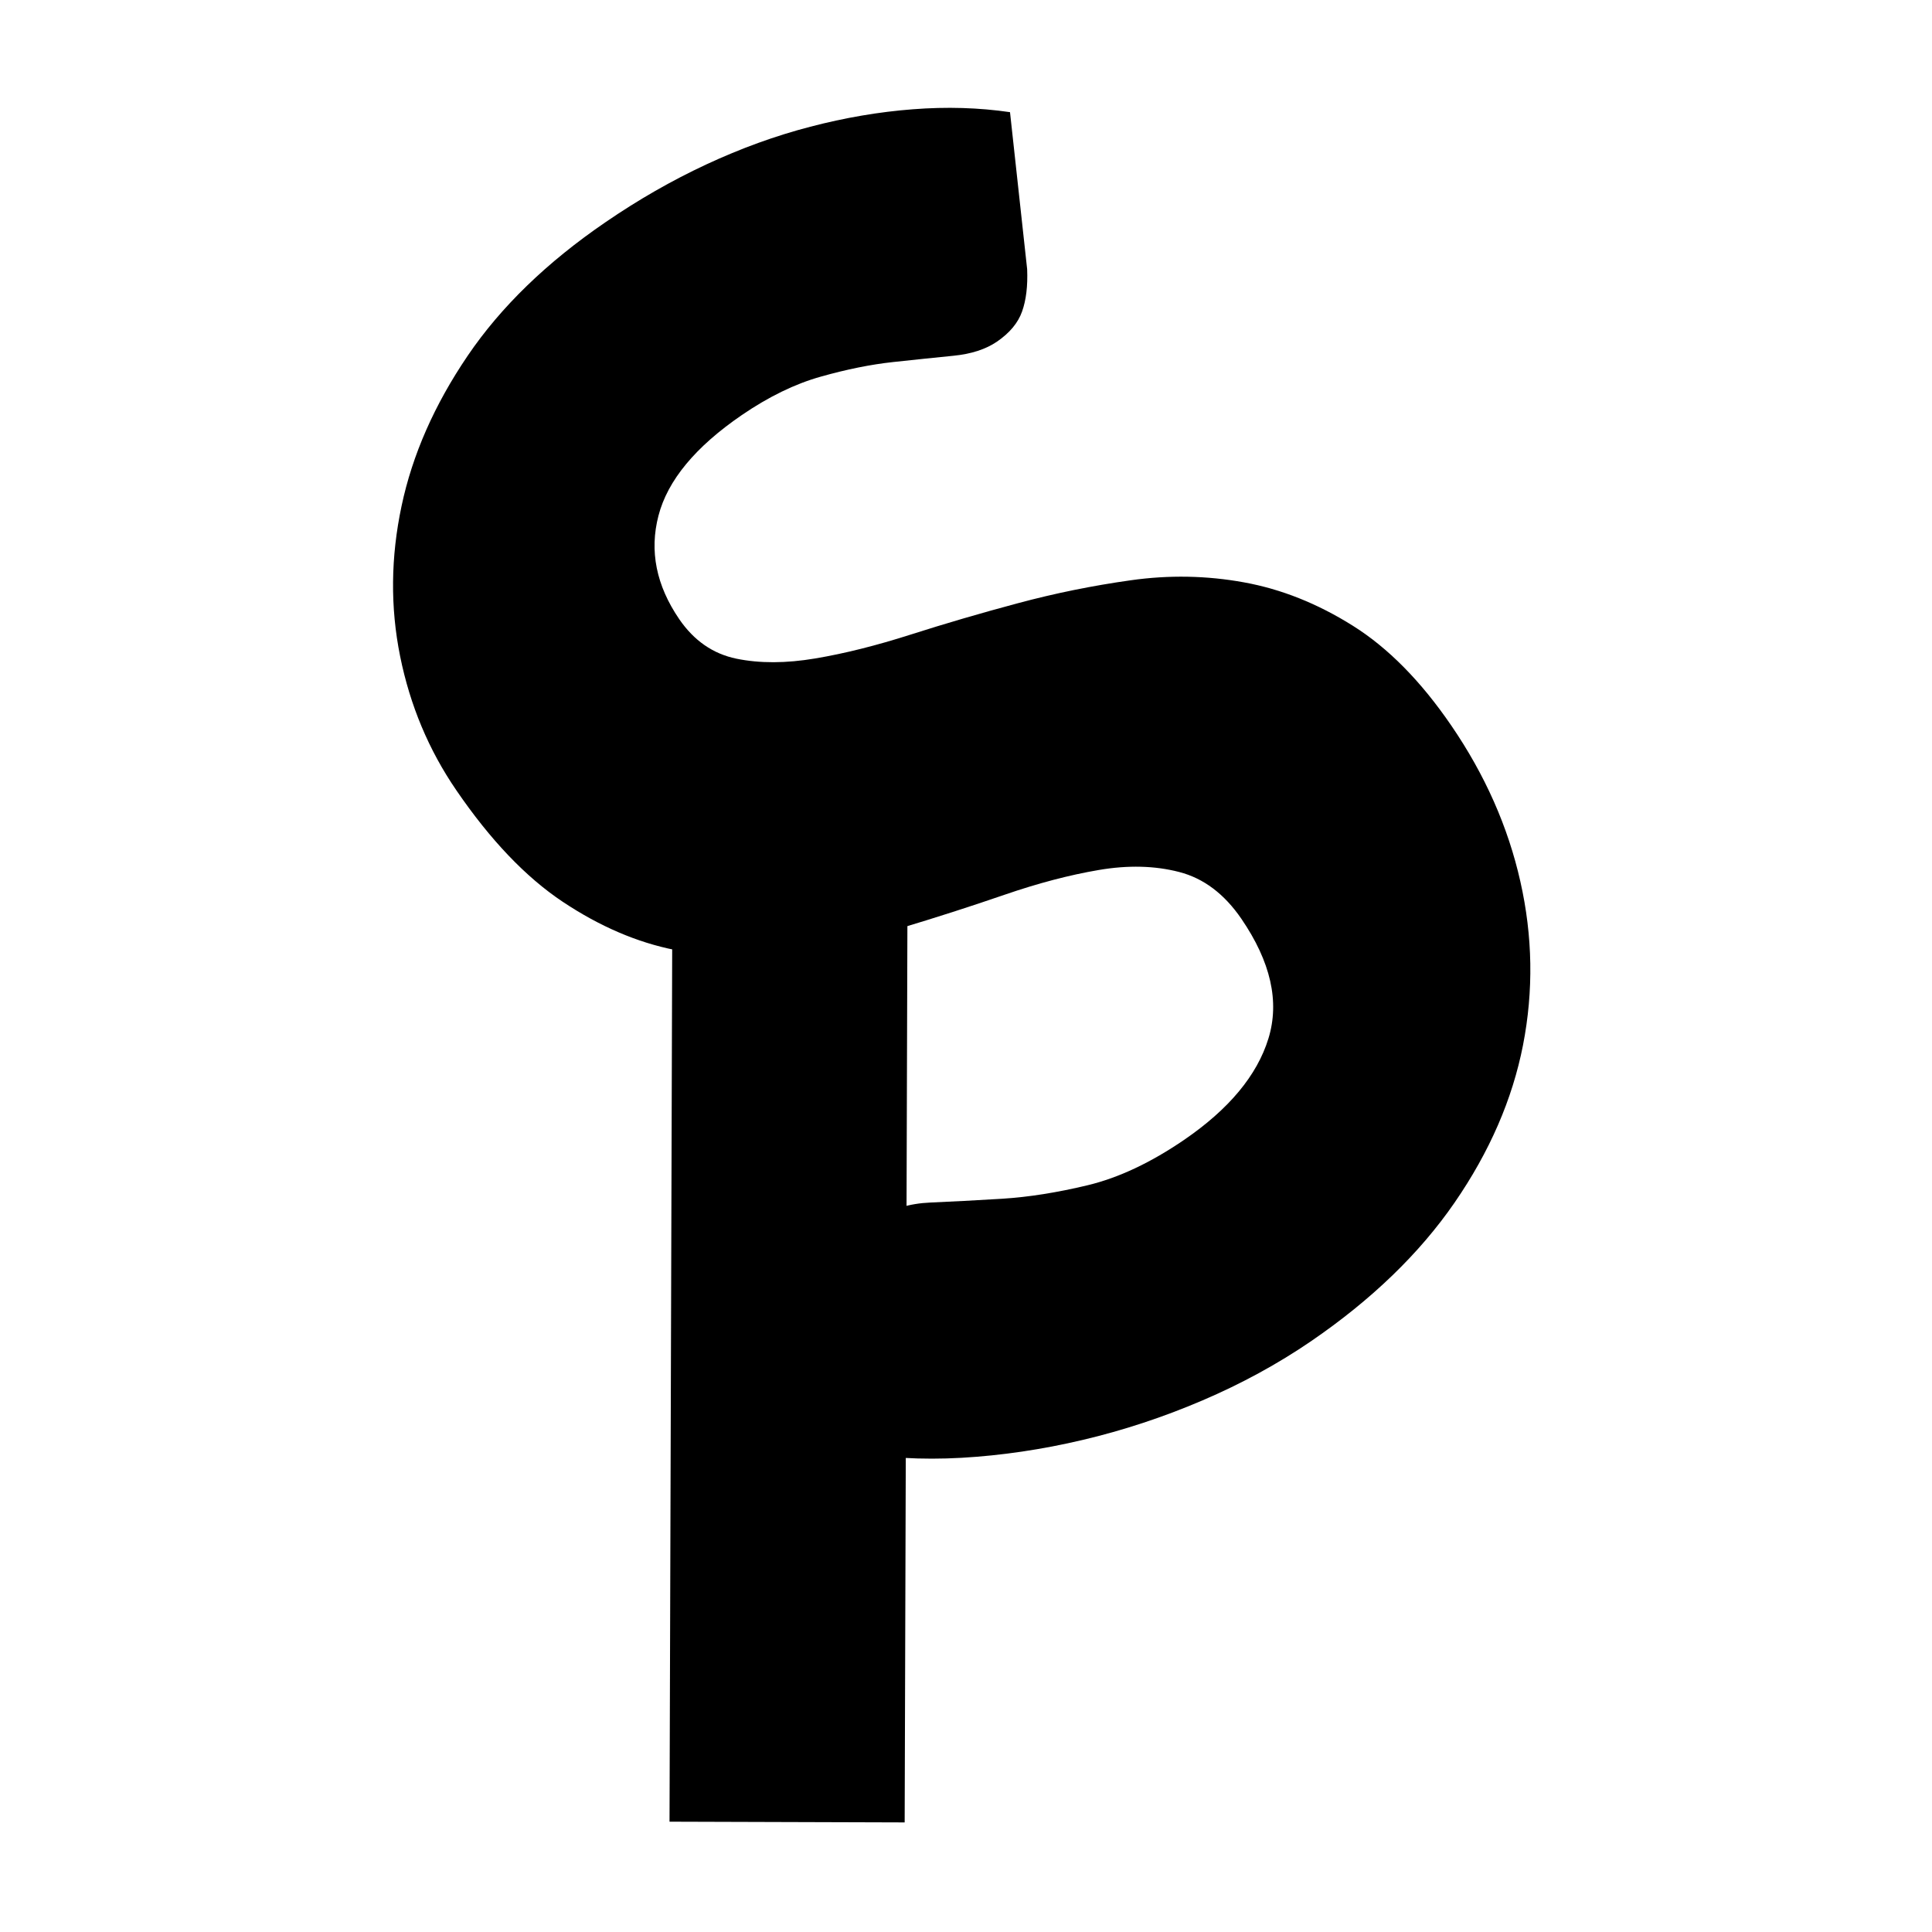 <svg xmlns="http://www.w3.org/2000/svg" xmlns:xlink="http://www.w3.org/1999/xlink" width="500" zoomAndPan="magnify" viewBox="0 0 375 375" height="500" preserveAspectRatio="xMidYMid meet" version="1.0"><defs><g/></defs><g fill="#000000" fill-opacity="1"><g transform="translate(177.823, 309.443)"><g><path d="M 21.547 -257.188 C 21.68 -253.938 21.352 -251.203 20.562 -248.984 C 19.781 -246.773 18.16 -244.828 15.703 -243.141 C 13.523 -241.648 10.707 -240.734 7.25 -240.391 C 3.789 -240.047 -0.109 -239.641 -4.453 -239.172 C -8.797 -238.703 -13.473 -237.758 -18.484 -236.344 C -23.504 -234.938 -28.625 -232.445 -33.844 -228.875 C -42.852 -222.707 -48.242 -216.195 -50.016 -209.344 C -51.797 -202.5 -50.453 -195.805 -45.984 -189.266 C -43.117 -185.086 -39.422 -182.531 -34.891 -181.594 C -30.359 -180.664 -25.25 -180.68 -19.562 -181.641 C -13.883 -182.598 -7.707 -184.145 -1.031 -186.281 C 5.645 -188.414 12.57 -190.441 19.75 -192.359 C 26.926 -194.285 34.227 -195.77 41.656 -196.812 C 49.082 -197.863 56.41 -197.727 63.641 -196.406 C 70.879 -195.094 77.922 -192.285 84.766 -187.984 C 91.609 -183.691 97.977 -177.234 103.875 -168.609 C 110.426 -159.035 114.895 -148.941 117.281 -138.328 C 119.676 -127.711 119.848 -117.141 117.797 -106.609 C 115.742 -96.086 111.312 -85.883 104.5 -76 C 97.688 -66.125 88.398 -57.16 76.641 -49.109 C 70.191 -44.703 63.172 -40.875 55.578 -37.625 C 47.984 -34.375 40.234 -31.816 32.328 -29.953 C 24.422 -28.086 16.582 -26.93 8.812 -26.484 C 1.039 -26.047 -6.273 -26.473 -13.141 -27.766 L -14.297 -59.953 C -14.266 -62.348 -13.695 -64.723 -12.594 -67.078 C -11.5 -69.43 -9.859 -71.352 -7.672 -72.844 C -4.828 -74.789 -1.348 -75.852 2.766 -76.031 C 6.891 -76.207 11.523 -76.453 16.672 -76.766 C 21.828 -77.086 27.391 -77.969 33.359 -79.406 C 39.336 -80.852 45.551 -83.781 52 -88.188 C 60.719 -94.156 66.176 -100.711 68.375 -107.859 C 70.582 -115.016 68.832 -122.766 63.125 -131.109 C 59.812 -135.941 55.789 -138.969 51.062 -140.188 C 46.332 -141.414 41.129 -141.547 35.453 -140.578 C 29.785 -139.617 23.68 -138.016 17.141 -135.766 C 10.609 -133.516 3.816 -131.332 -3.234 -129.219 C -10.285 -127.113 -17.484 -125.531 -24.828 -124.469 C -32.172 -123.414 -39.508 -123.613 -46.844 -125.062 C -54.176 -126.52 -61.426 -129.633 -68.594 -134.406 C -75.758 -139.176 -82.648 -146.398 -89.266 -156.078 C -94.598 -163.859 -98.227 -172.516 -100.156 -182.047 C -102.082 -191.578 -101.988 -201.312 -99.875 -211.25 C -97.77 -221.188 -93.492 -230.898 -87.047 -240.391 C -80.598 -249.891 -71.68 -258.531 -60.297 -266.312 C -53.953 -270.664 -47.426 -274.406 -40.719 -277.531 C -34.008 -280.656 -27.285 -283.094 -20.547 -284.844 C -13.816 -286.602 -7.18 -287.734 -0.641 -288.234 C 5.898 -288.742 12.188 -288.555 18.219 -287.672 Z M 21.547 -257.188 "/></g></g></g><g fill="#000000" fill-opacity="1"><g transform="translate(114.501, 353.541)"><g><path d="M 61.766 -220.156 L 61.094 0.188 L 15.453 0.047 L 16.125 -220.297 Z M 61.766 -220.156 "/></g></g></g></svg>